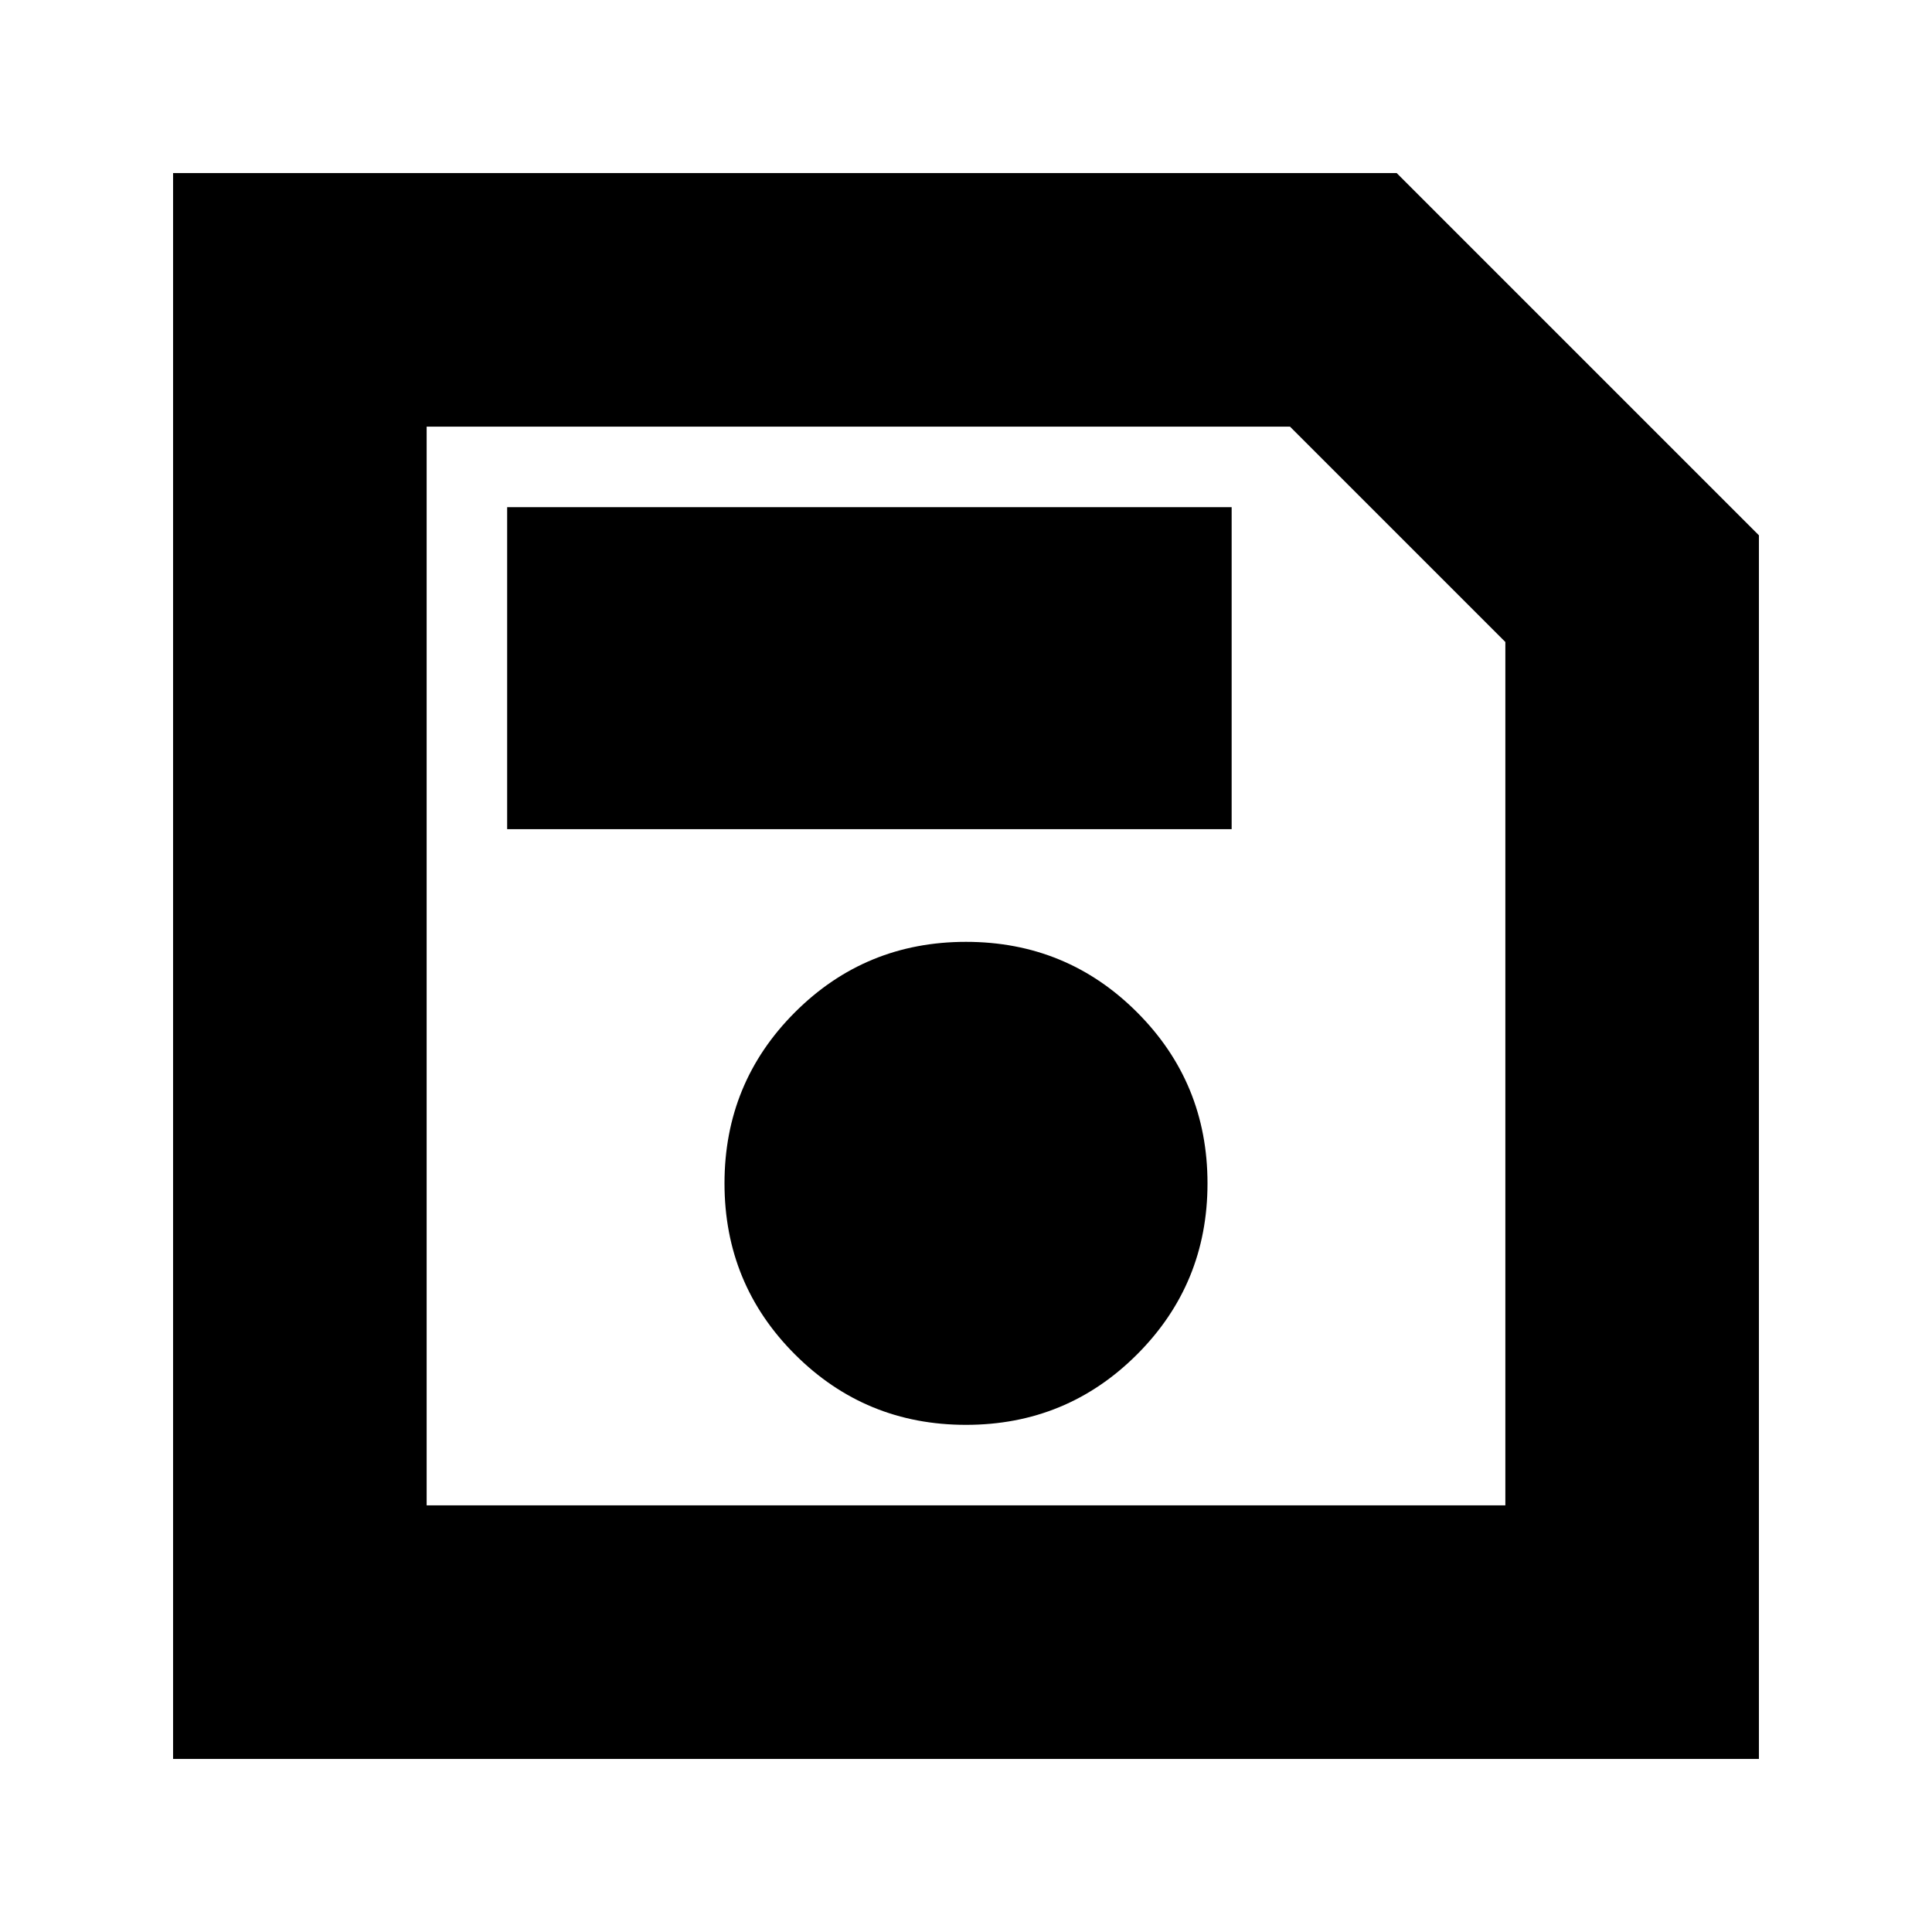 <svg xmlns="http://www.w3.org/2000/svg" height="24" width="24"><path d="M2.15 21.85V2.15H17.35L21.85 6.65V21.85ZM5.3 18.7H18.7V7.975L16.025 5.3H5.3ZM12 17.7Q13.25 17.7 14.125 16.825Q15 15.95 15 14.7Q15 13.45 14.125 12.575Q13.25 11.7 12 11.7Q10.75 11.7 9.875 12.575Q9 13.45 9 14.7Q9 15.95 9.875 16.825Q10.75 17.7 12 17.7ZM6.3 10.3H15.3V6.3H6.3ZM5.3 18.7V5.3V7.975V18.7Z"/></svg>
